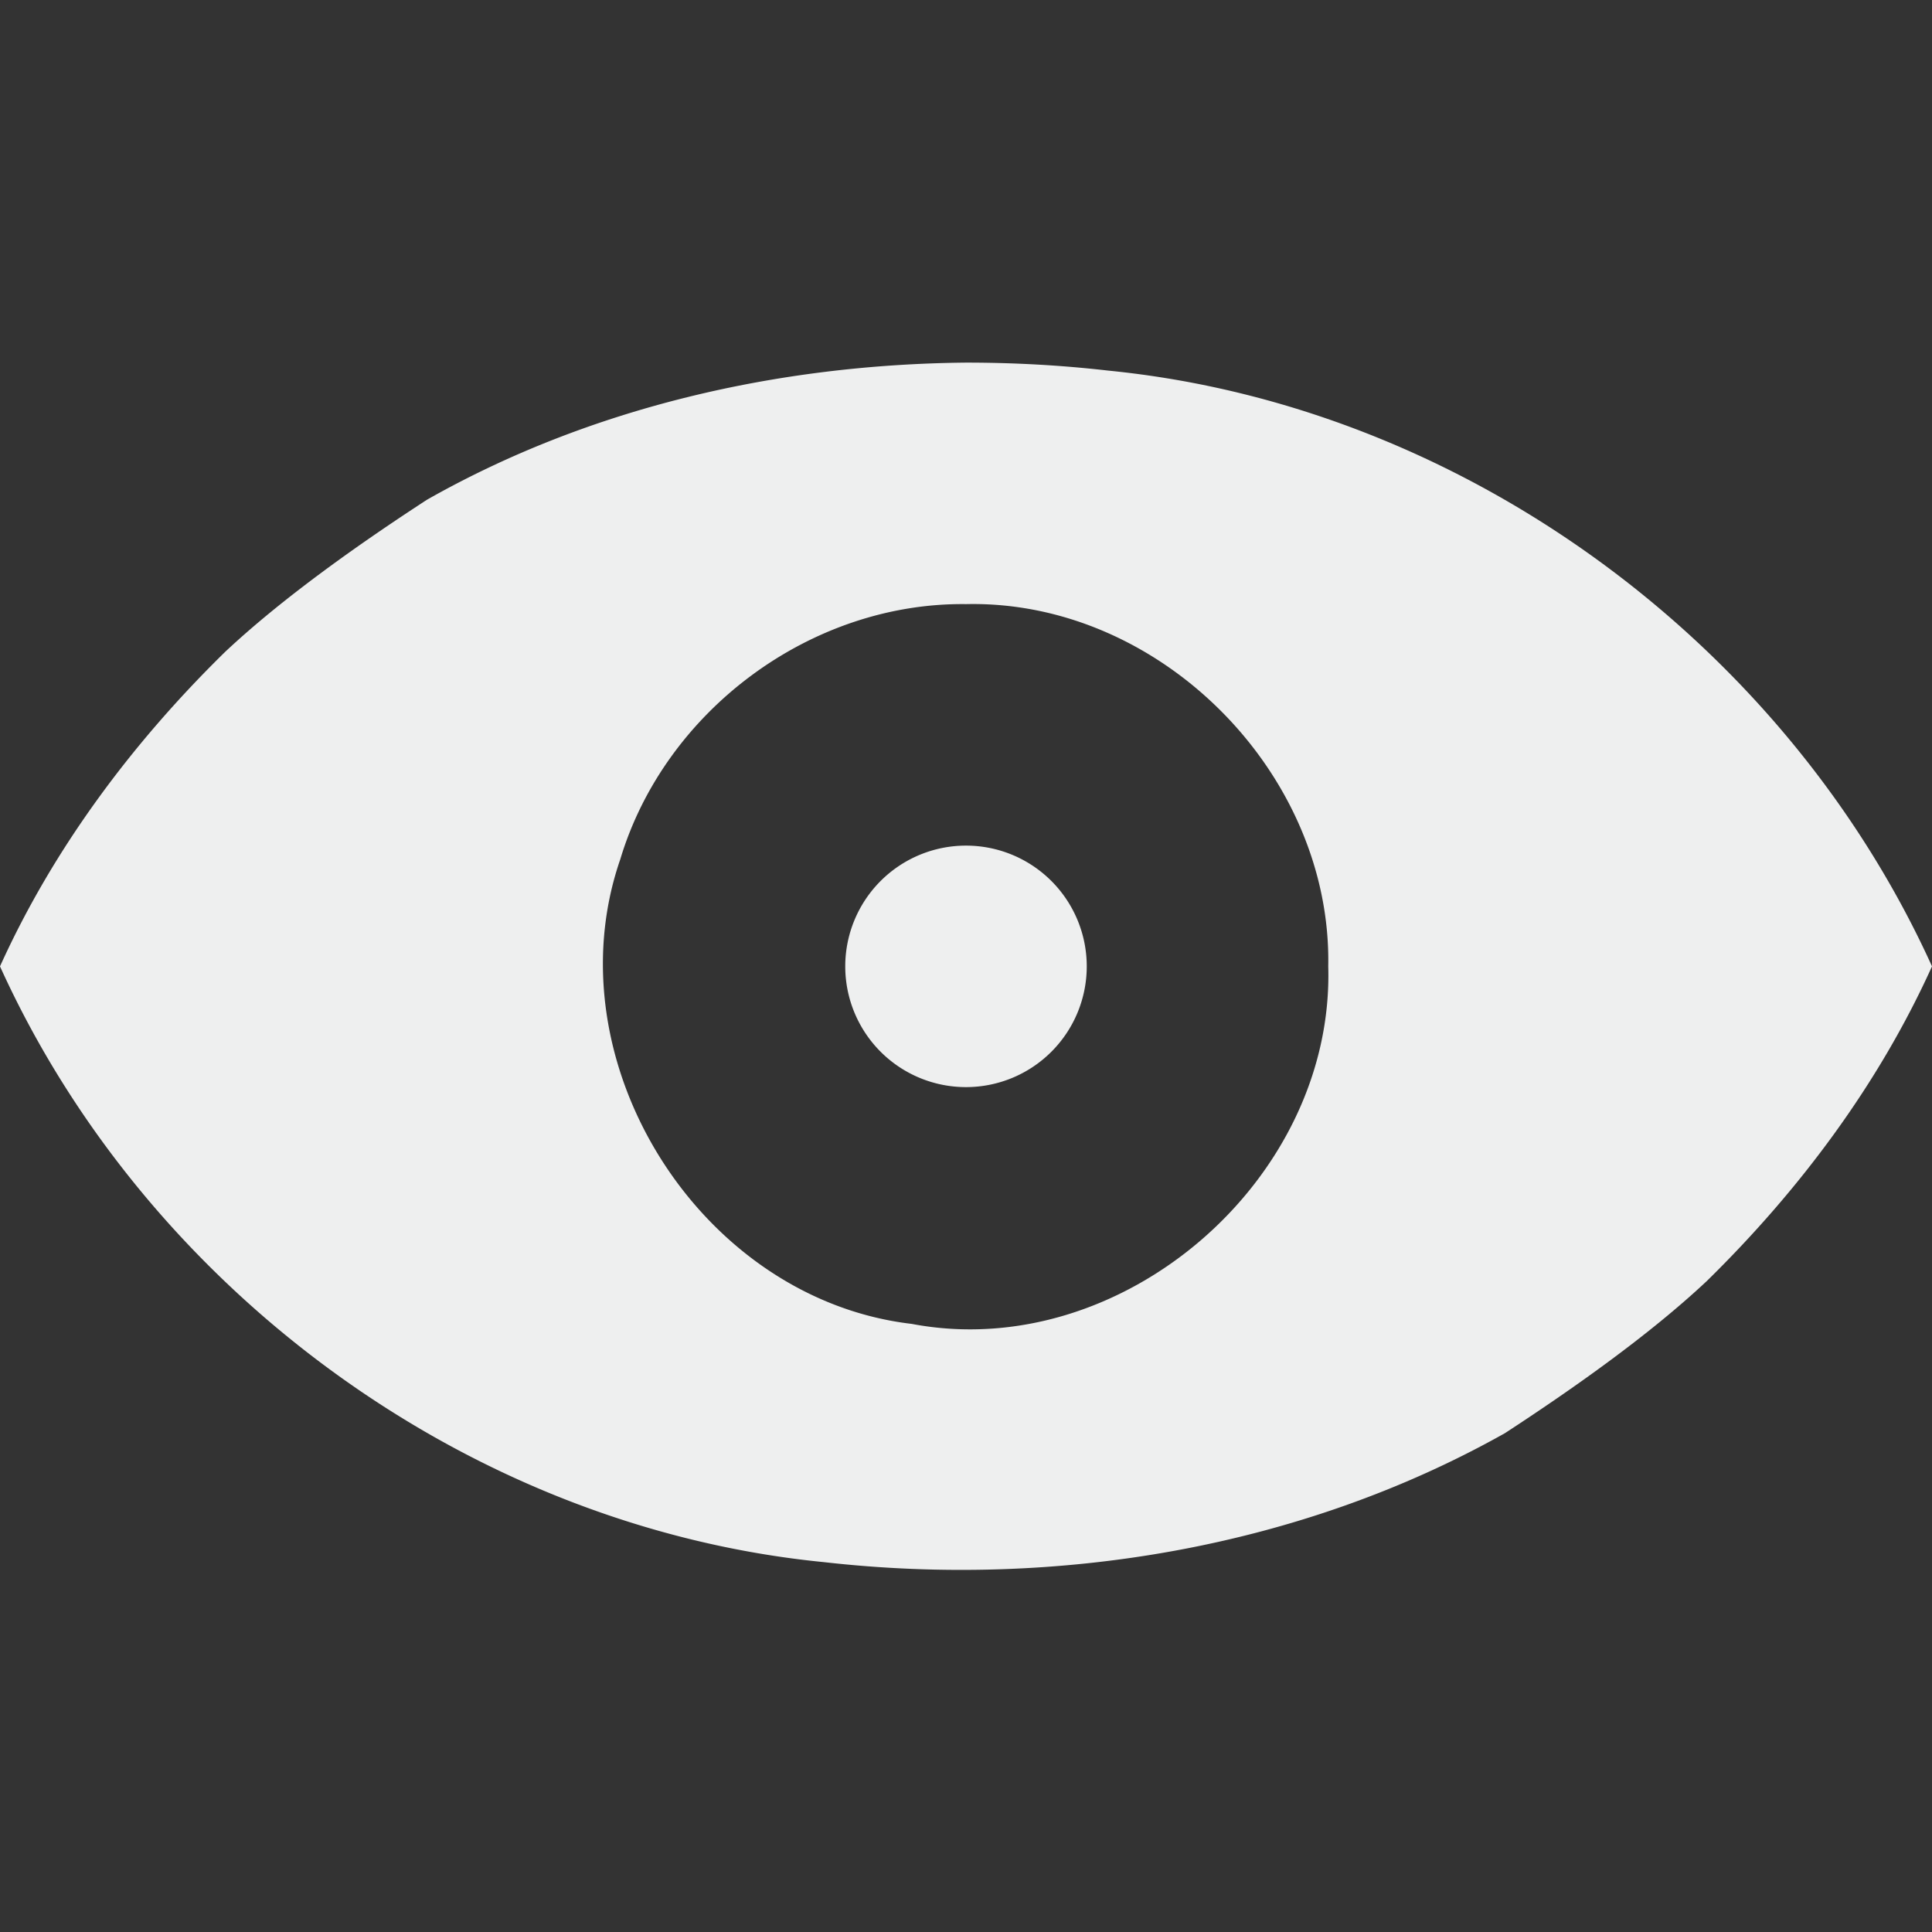 <?xml version="1.0" encoding="UTF-8" standalone="no"?>
<svg
   xmlns:dc="http://purl.org/dc/elements/1.1/"
   xmlns:cc="http://creativecommons.org/ns#"
   xmlns:rdf="http://www.w3.org/1999/02/22-rdf-syntax-ns#"
   xmlns:svg="http://www.w3.org/2000/svg"
   xmlns="http://www.w3.org/2000/svg"
   id="svg7384"
   style="enable-background:new"
   height="16"
   width="16"
   version="1.1">
  <rect width="100%" height="100%" fill="#333333" stroke="none"/>
  <defs
     id="defs9" />
  <title
     id="title8473">Paper Symbolic Icon Theme</title>
  <path
     d="M 8,3.003 C 6.449,3.018 4.888,3.372 3.537,4.138 2.999,4.488 2.352,4.941 1.865,5.398 1.099,6.148 0.443,7.024 0,8.003 c 1.215,2.68 3.886,4.644 6.824,4.934 1.927,0.218 3.944,-0.115 5.639,-1.068 0.538,-0.351 1.185,-0.803 1.672,-1.26 C 14.901,9.858 15.557,8.982 16,8.003 14.785,5.324 12.114,3.359 9.176,3.069 8.786,3.024 8.393,3.003 8,3.003 Z m 0,2 c 1.607,-0.036 3.03,1.402 3,3 0.051,1.766 -1.709,3.291 -3.449,2.961 C 5.793,10.758 4.559,8.786 5.137,7.116 5.506,5.887 6.713,4.988 8,5.003 Z m 0,2 a 1,1 0 0 0 -1,1 1,1 0 0 0 1,1 1,1 0 0 0 1,-1 1,1 0 0 0 -1,-1 z"
     id="path6807"
     style="opacity:1;fill-rule:evenodd;fill:#eeefef;fill-opacity:1" />
</svg>
